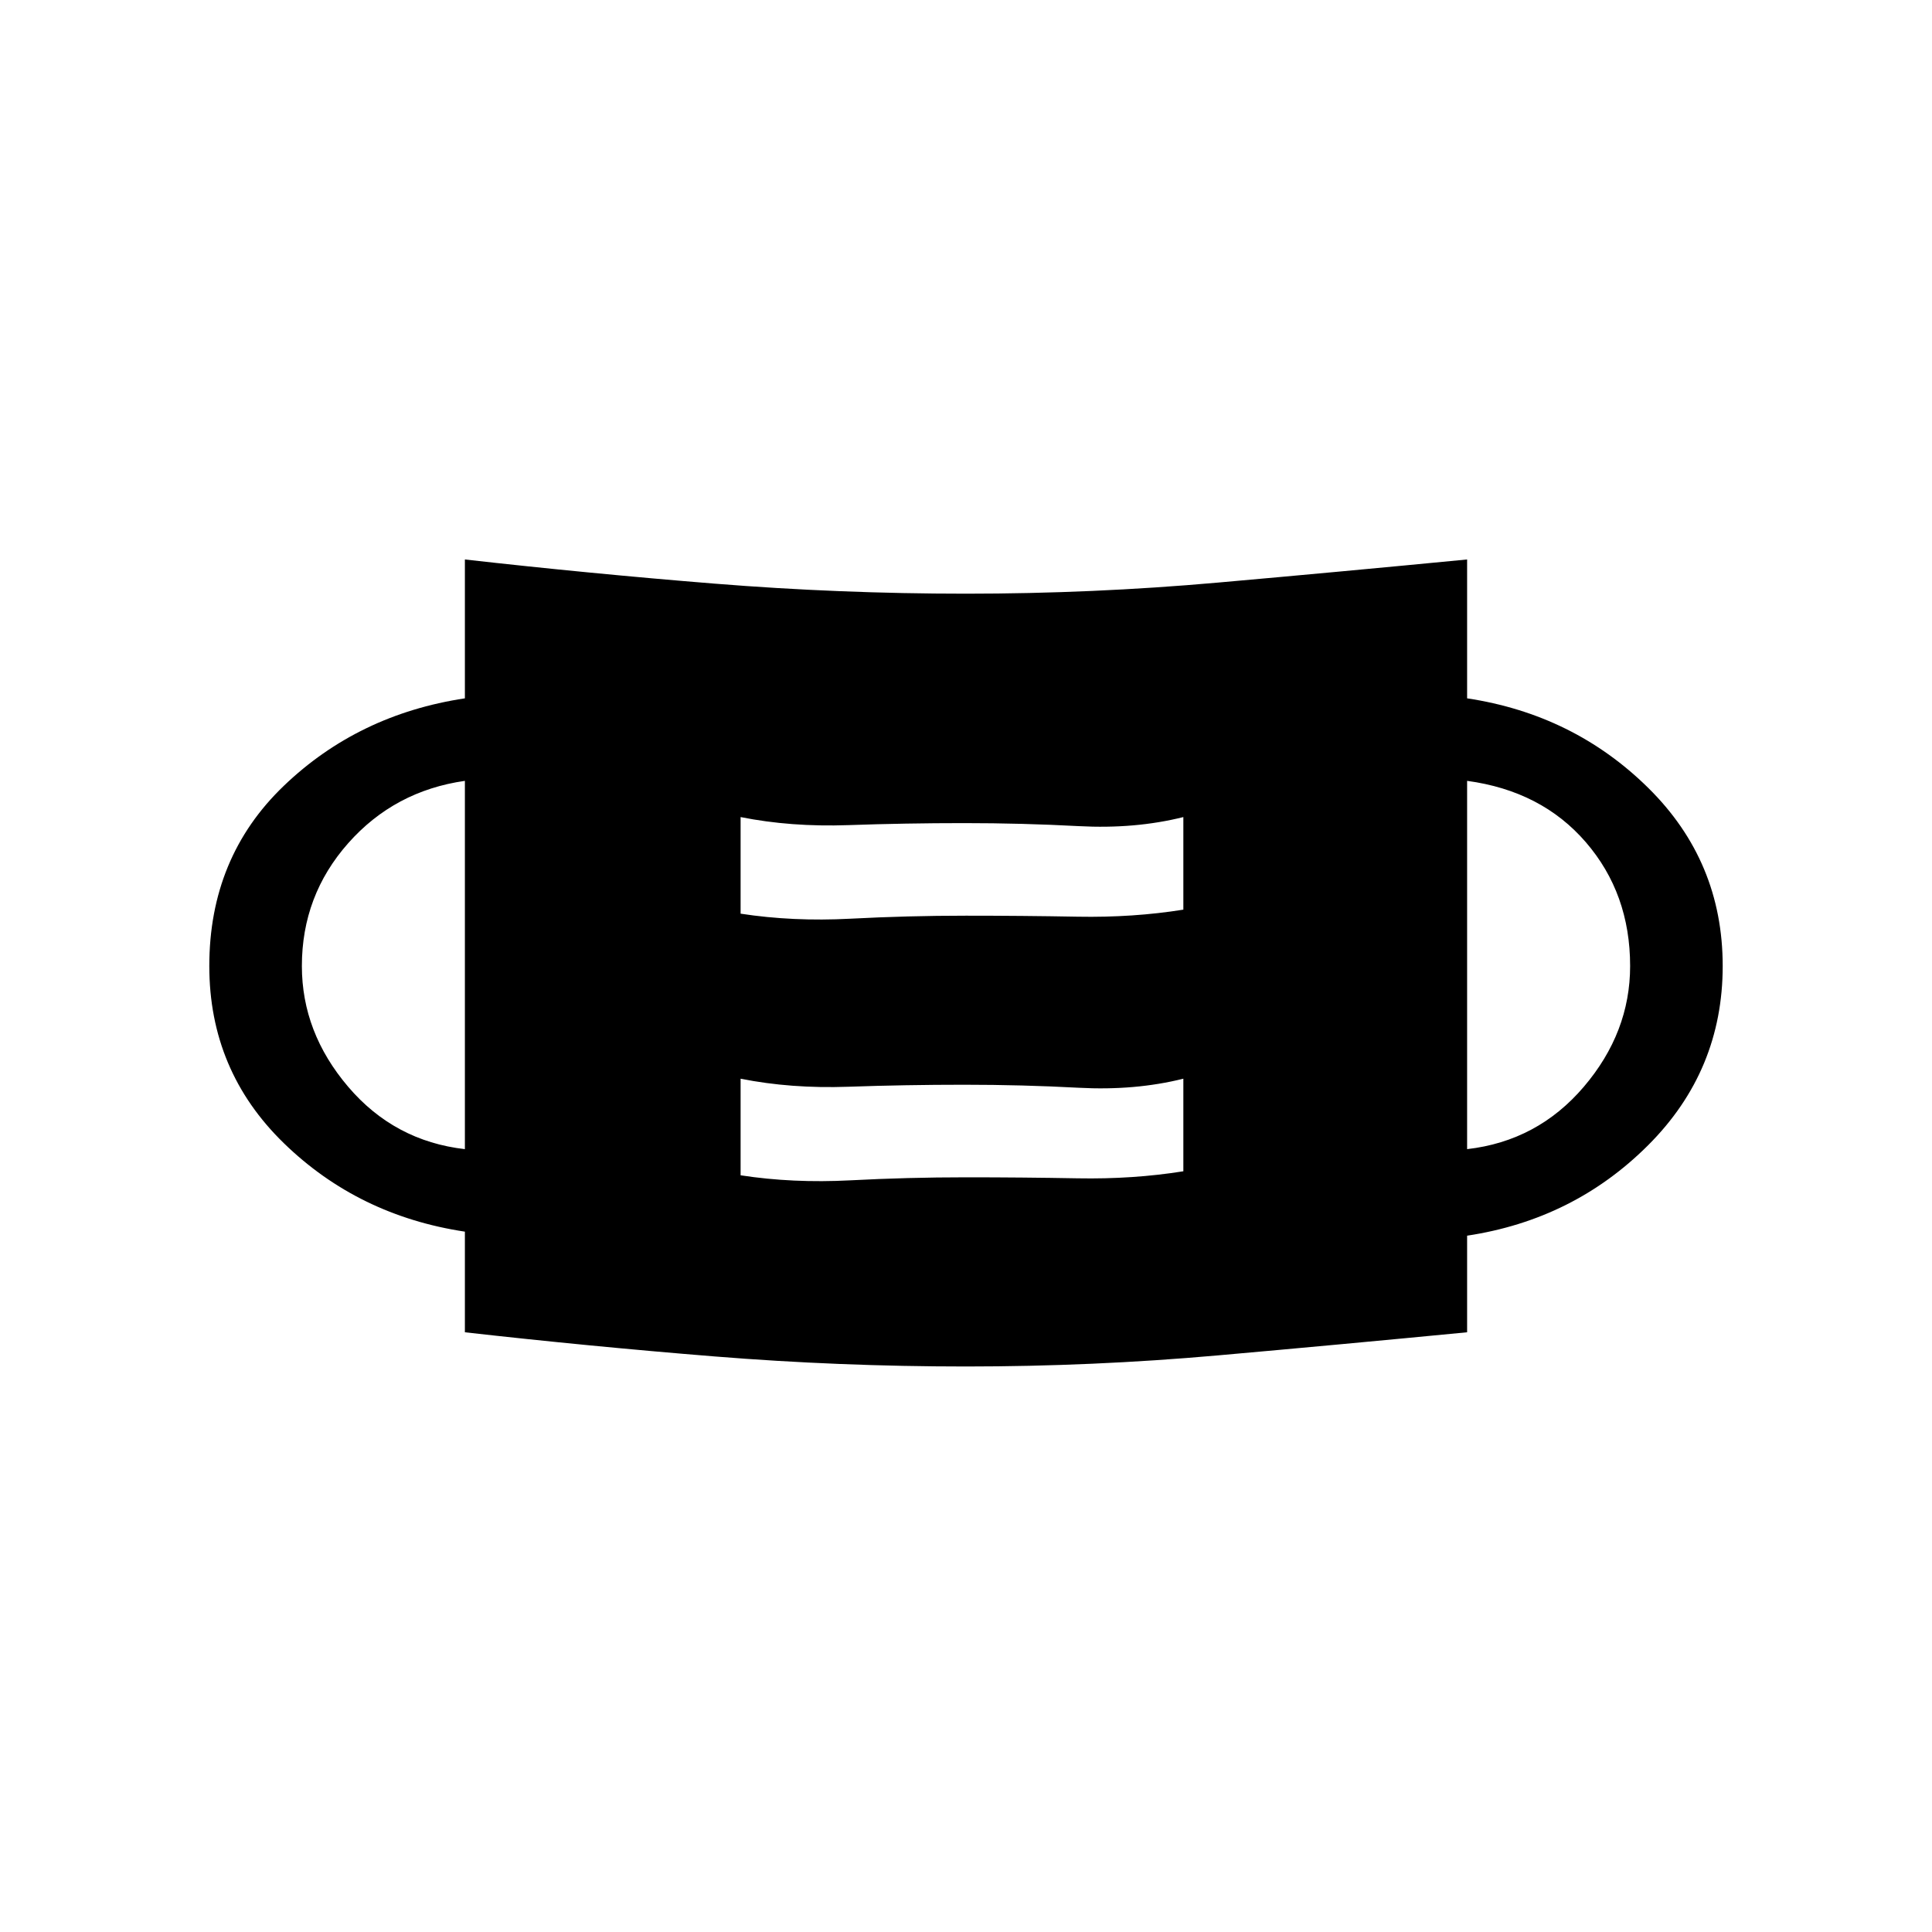 <svg xmlns="http://www.w3.org/2000/svg" height="20" viewBox="0 96 960 960" width="20"><path d="M480 775q-63 0-125-5t-124-12v-50q-53-8-90-44t-37-88q0-54 37-89.5t90-43.5v-69q62 7 124 12t125 5q63 0 125-5.5T729 374v69q53 8 90 44.5t37 88.5q0 52-37 89t-90 45v48q-62 6-124 11.5T480 775Zm0-94q28 0 55.5.5T588 678v-46q-24 6-52 4.5t-57-1.5q-29 0-57.5 1t-53.5-4v48q26 4 54.5 2.5T480 681Zm-249-14V484q-35 5-58 31t-23 61q0 33 23 60t58 31Zm498 0q35-4 58-31t23-60q0-36-22-61.5T729 484v183ZM480 551q28 0 55.5.5T588 548v-46q-24 6-52 4.5t-57-1.5q-29 0-57.5 1t-53.5-4v48q26 4 54.5 2.5T480 551Z"/></svg>